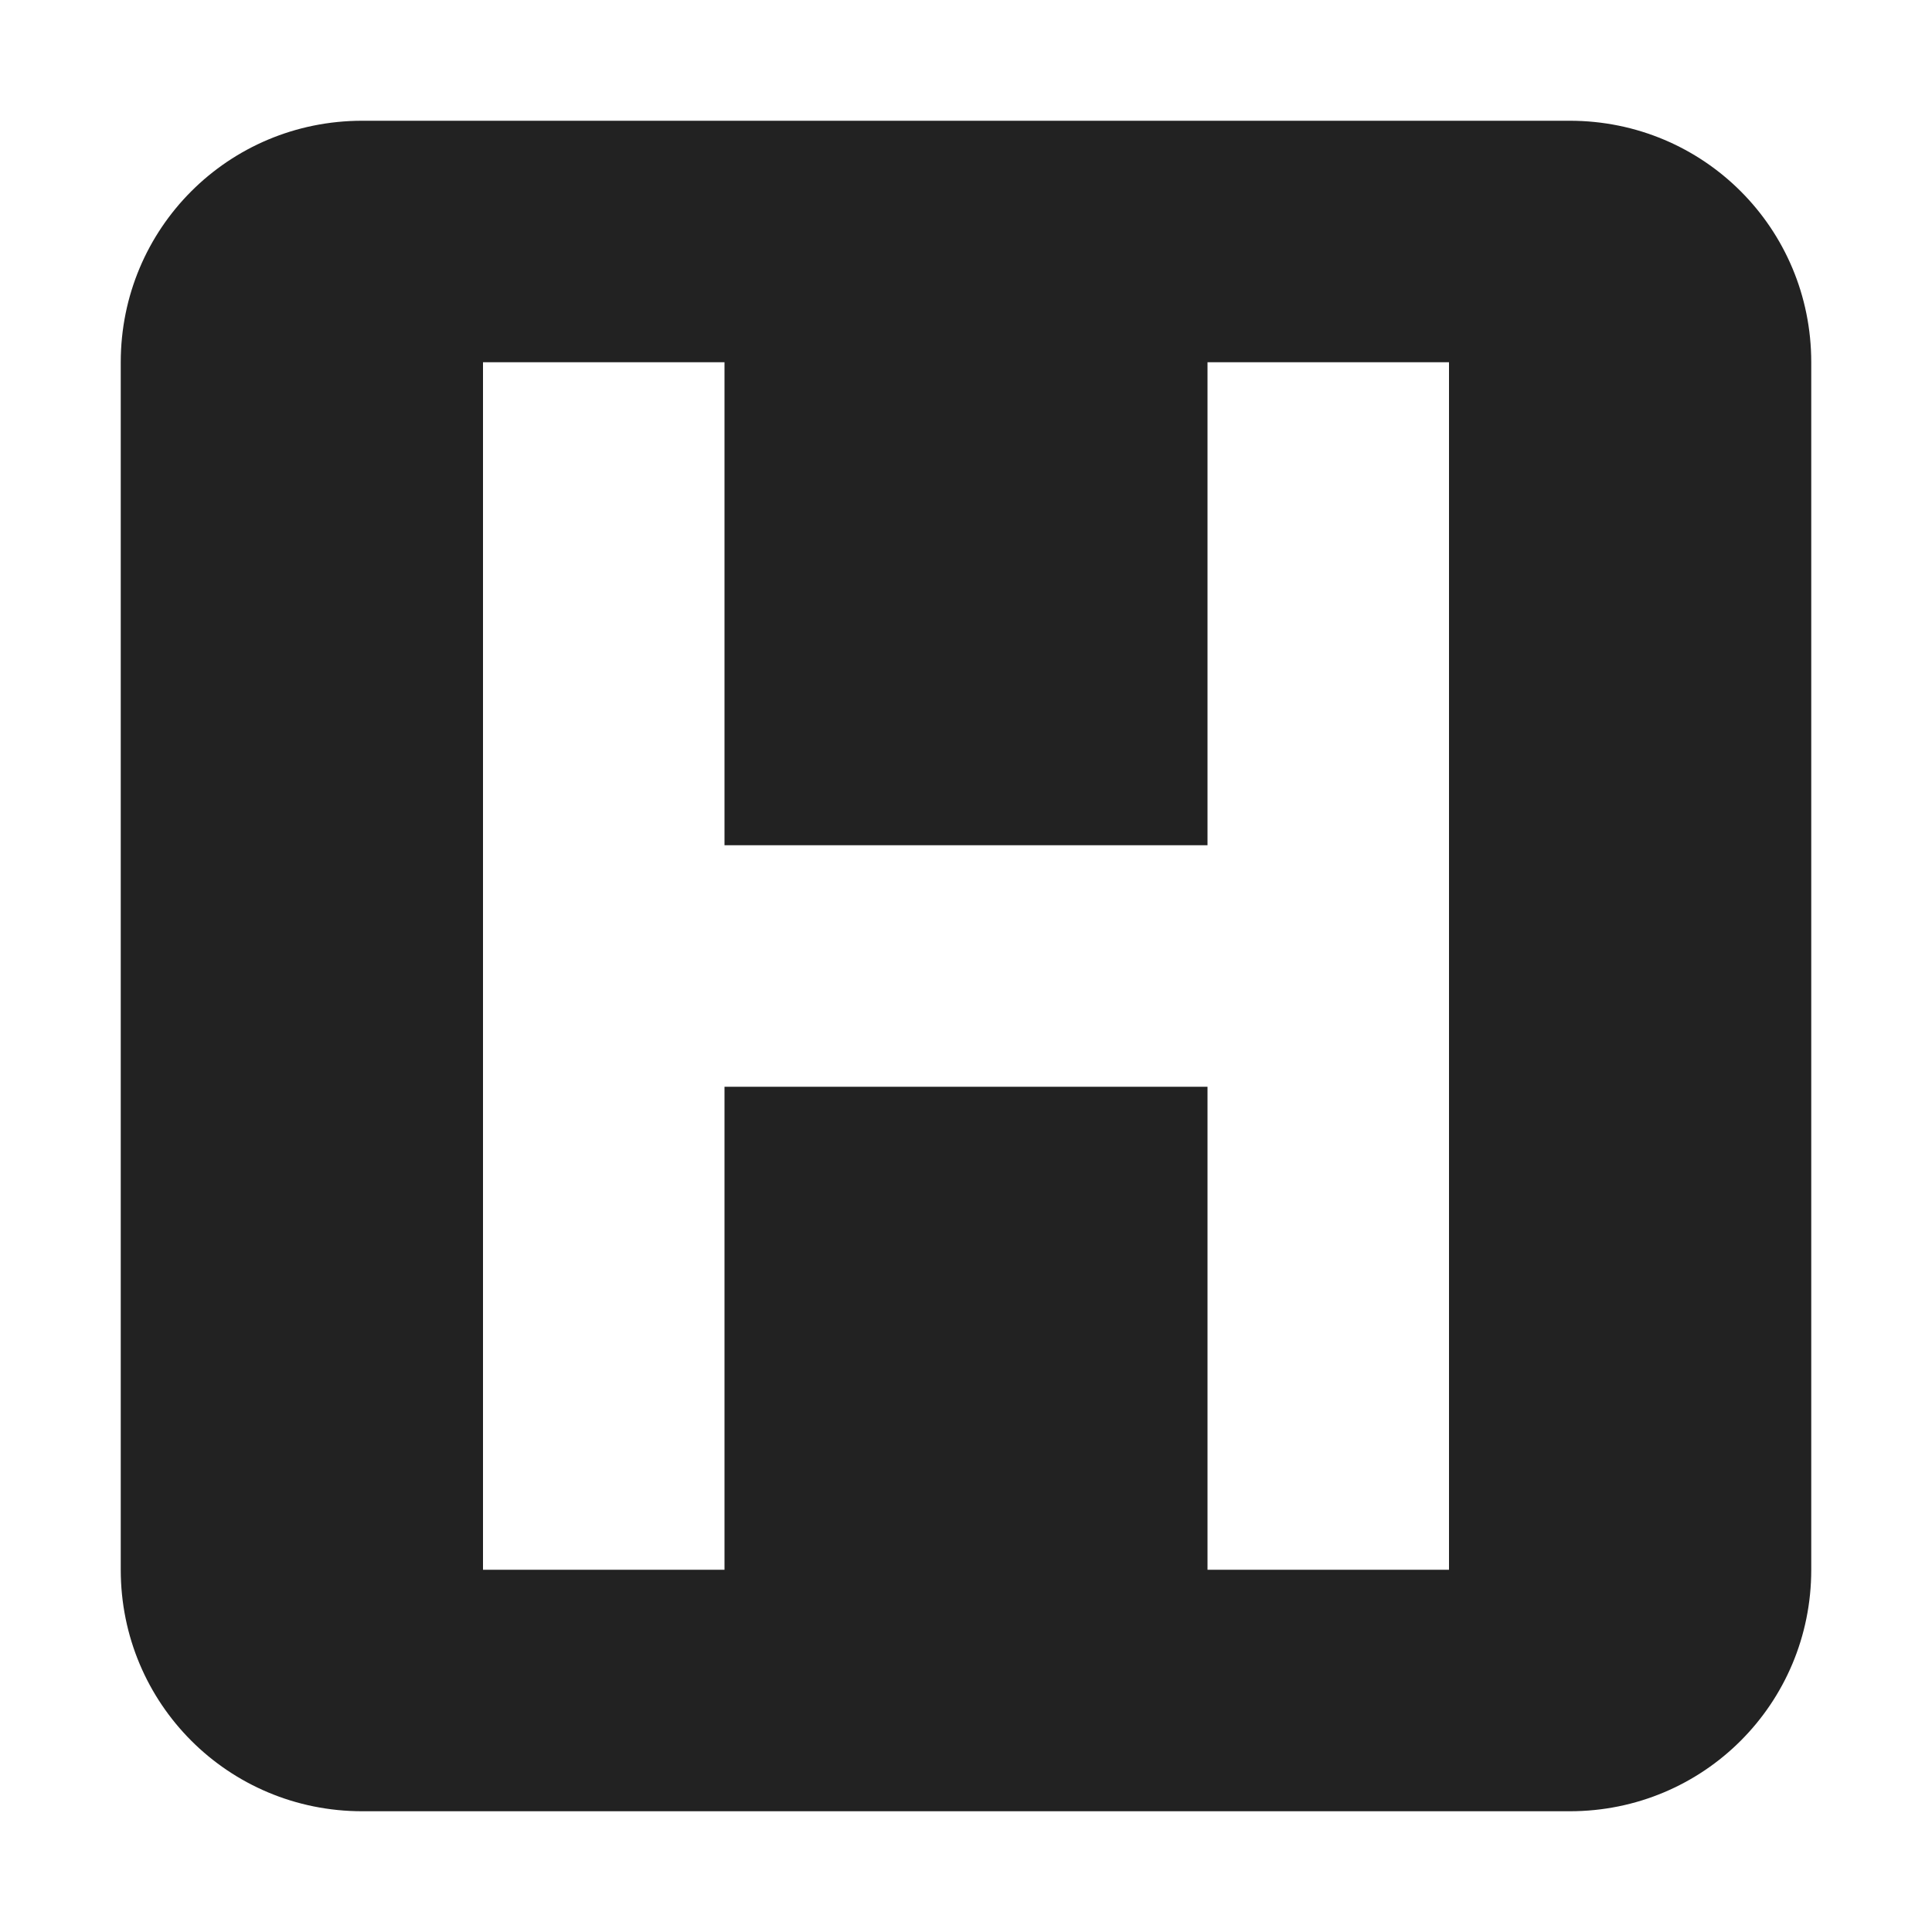 <?xml version="1.0" encoding="UTF-8"?>
<svg xmlns="http://www.w3.org/2000/svg" height="16px" viewBox="0 0 16 16" width="16px"><path d="m 3 1 c -1.109 0 -2 0.891 -2 2 v 10 c 0 1.109 0.891 2 2 2 h 10 c 1.109 0 2 -0.891 2 -2 v -10 c 0 -1.109 -0.891 -2 -2 -2 z m 1 2 h 2 v 4 h 4 v -4 h 2 v 10 h -2 v -4 h -4 v 4 h -2 z m 0 0" fill="#222222"/></svg>
